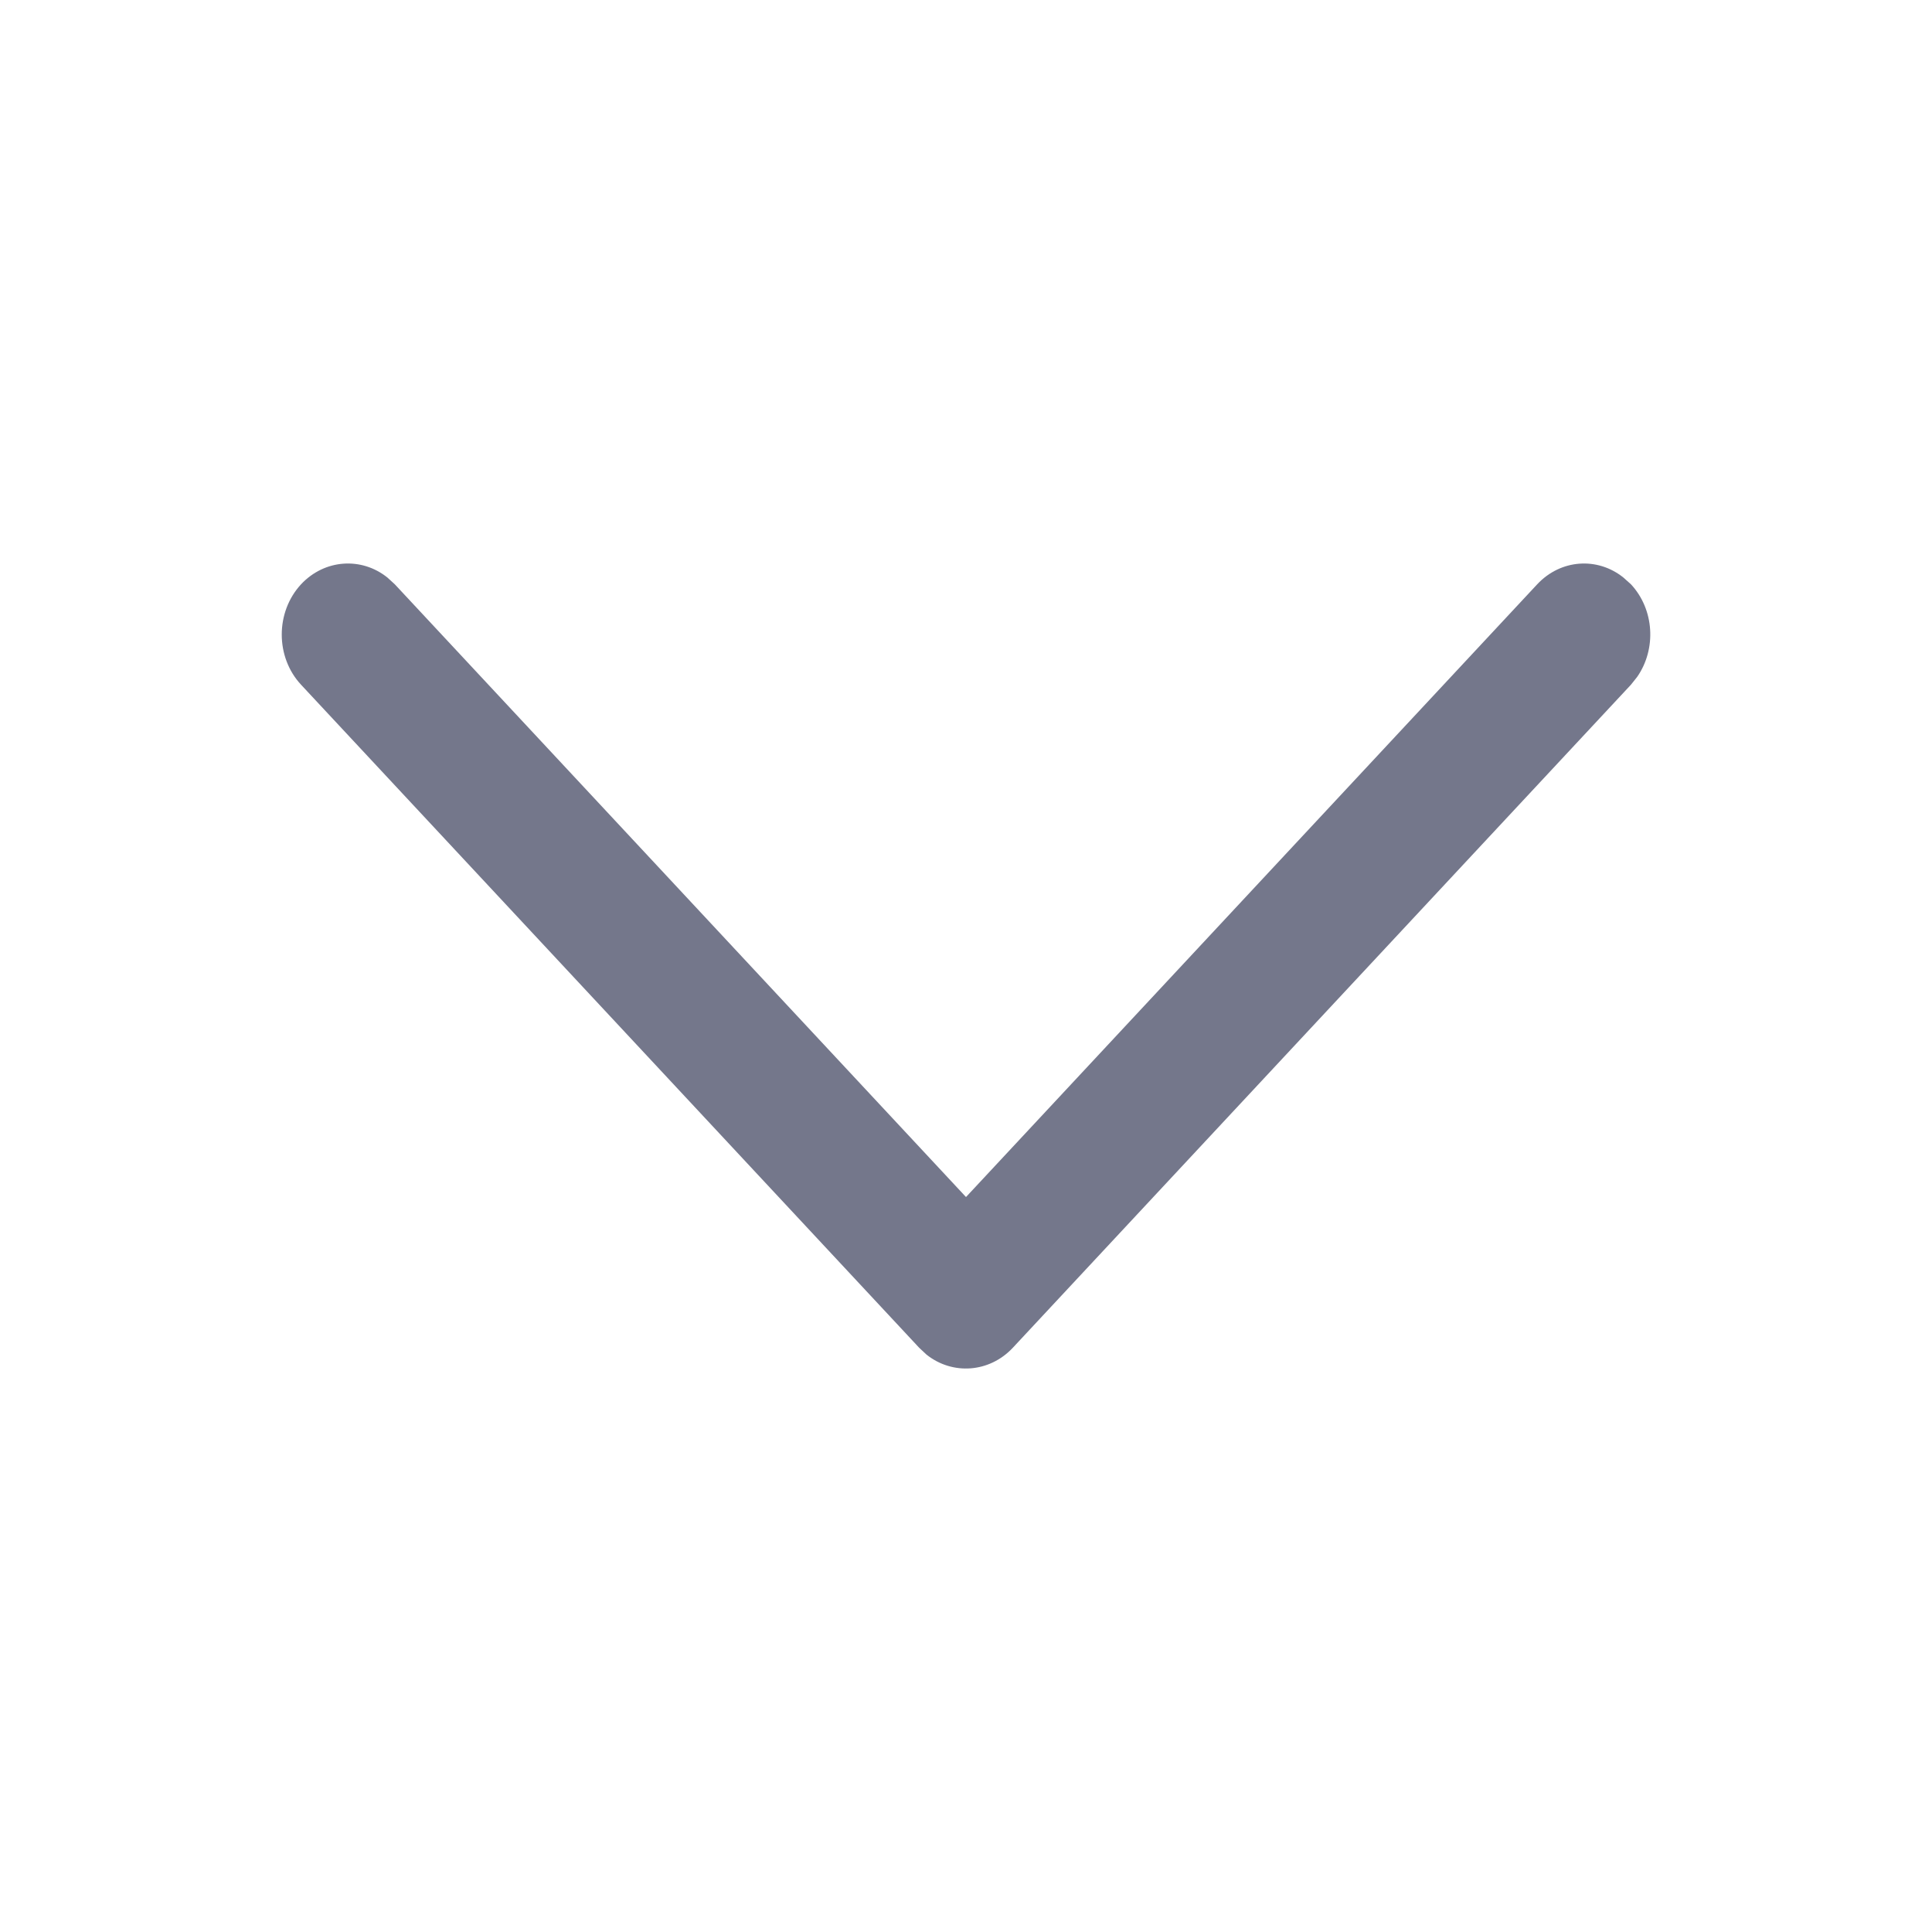 <svg width="12" height="12" viewBox="0 0 12 12" fill="none" xmlns="http://www.w3.org/2000/svg">
<path d="M1.87 3.629C2.016 3.473 2.245 3.458 2.406 3.587L2.452 3.629L6 7.435L9.548 3.629C9.694 3.473 9.922 3.458 10.083 3.587L10.13 3.629C10.276 3.786 10.289 4.031 10.169 4.204L10.13 4.253L6.291 8.371C6.145 8.527 5.916 8.542 5.755 8.414L5.709 8.371L1.87 4.253C1.71 4.081 1.71 3.802 1.87 3.629Z" fill="#74778B"/>
</svg>
